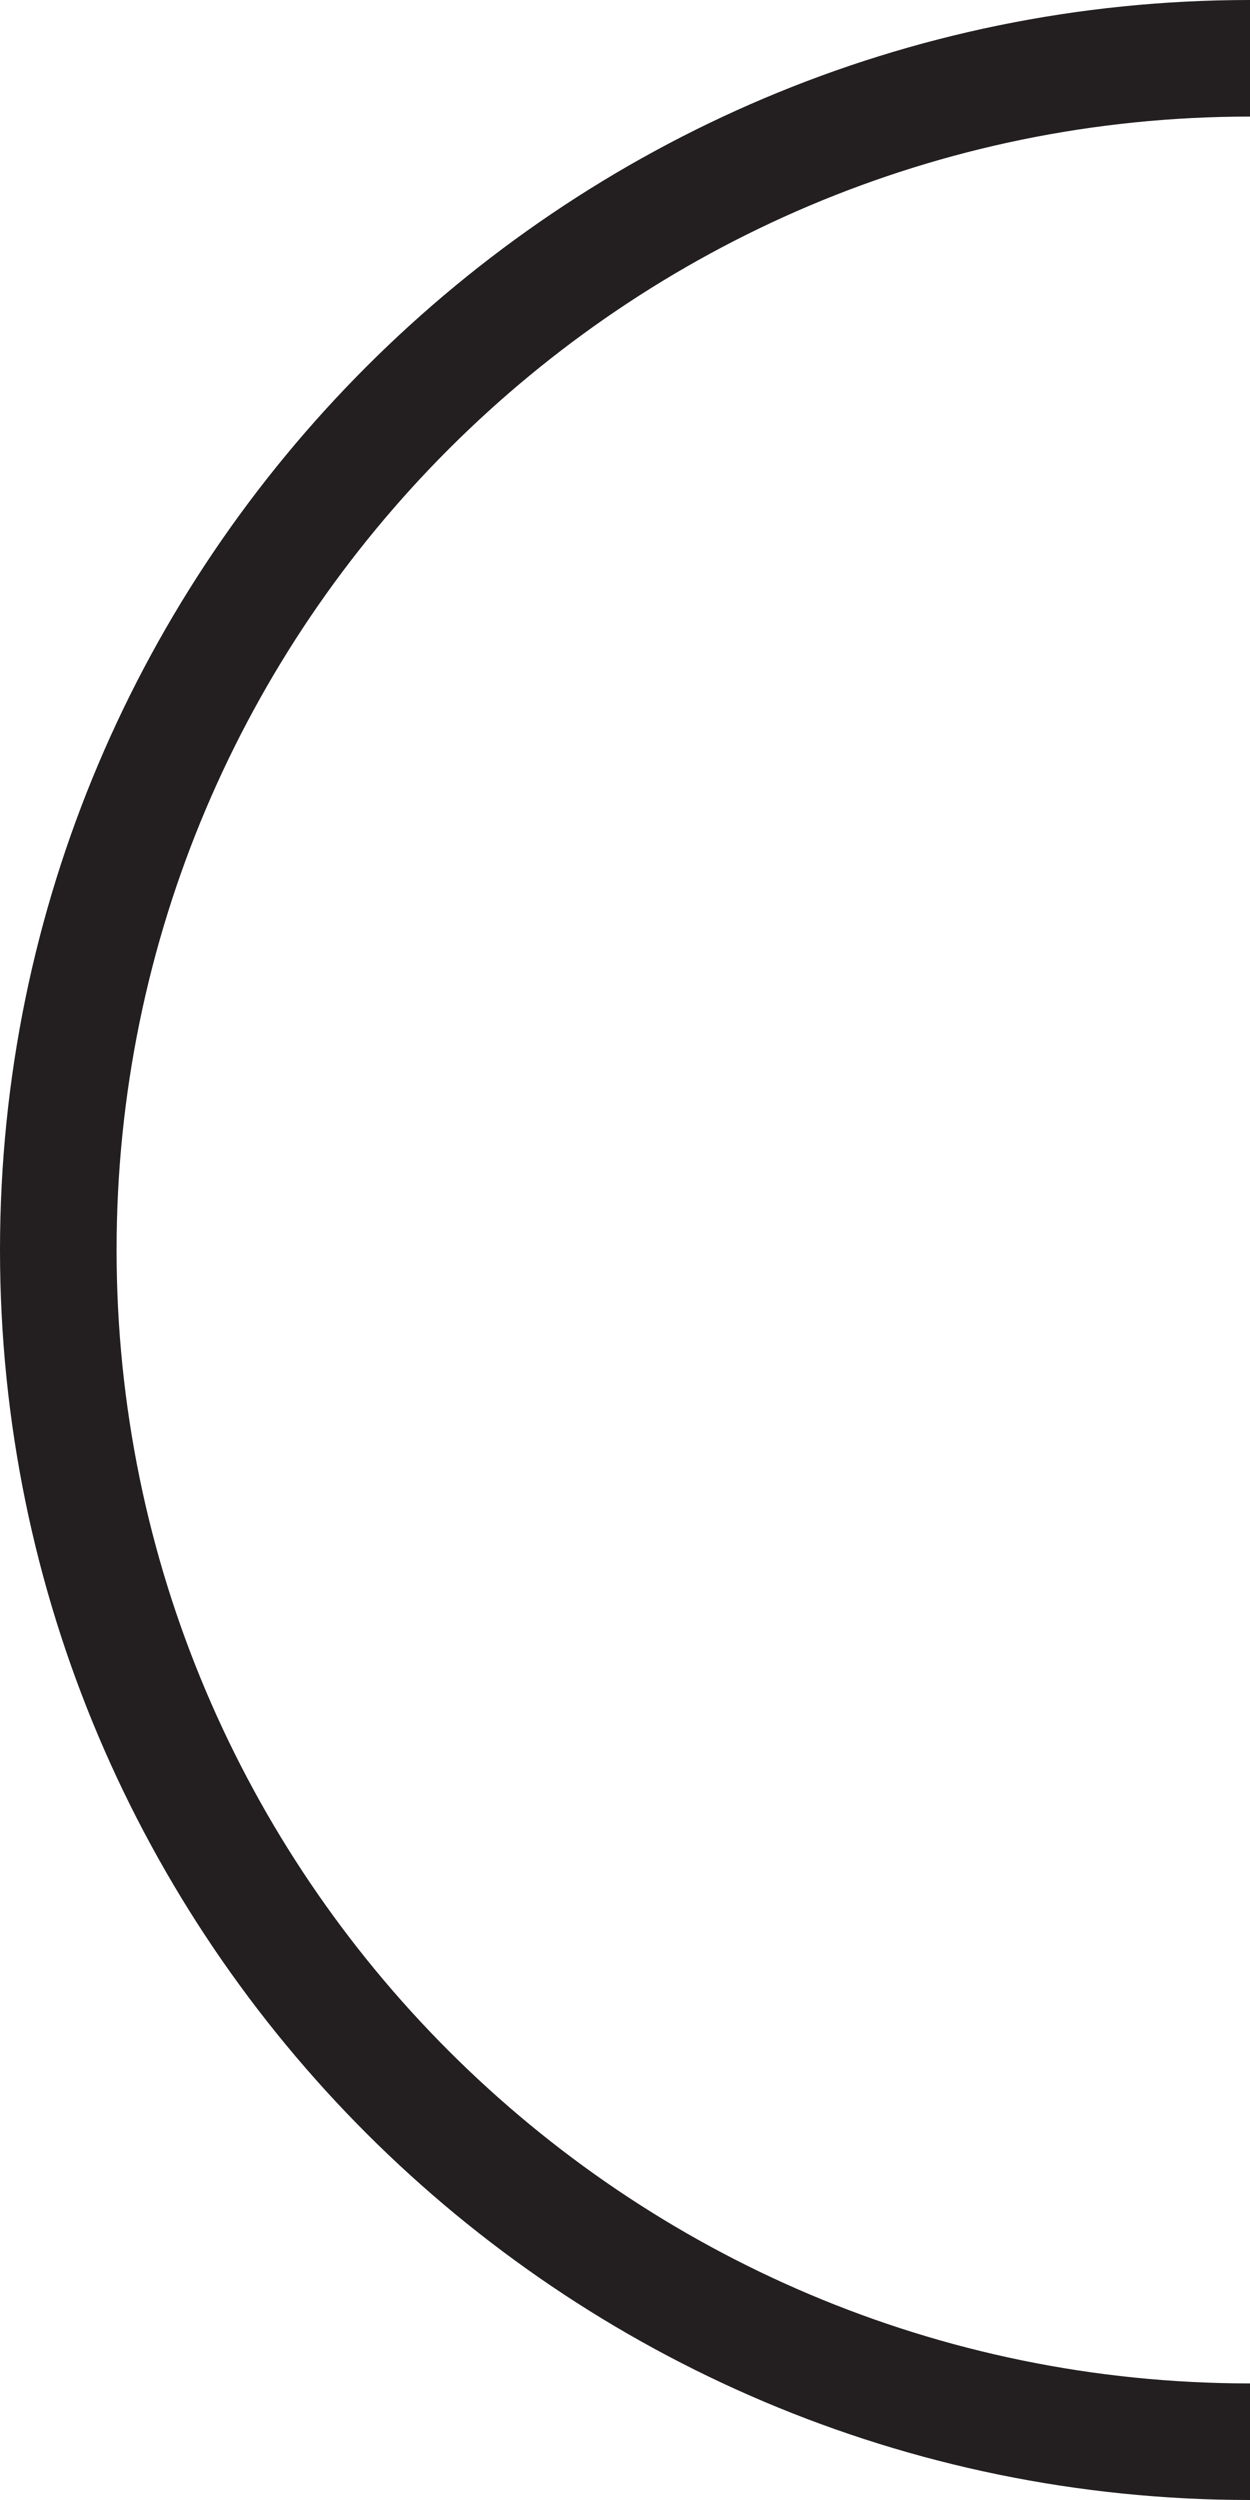 <?xml version="1.0" encoding="UTF-8"?>
<svg id="Layer_2" data-name="Layer 2" xmlns="http://www.w3.org/2000/svg" viewBox="0 0 107.22 214.44">
  <defs>
    <style>
      .cls-1 {
        fill: #231f20;
        stroke-width: 0px;
      }
    </style>
  </defs>
  <g id="Layer_1-2" data-name="Layer 1">
    <path class="cls-1" d="M107.22,214.44C48.1,214.44,0,166.34,0,107.22S48.1,0,107.22,0v10C53.61,10,10,53.61,10,107.22s43.61,97.22,97.22,97.22v10Z"/>
  </g>
</svg>